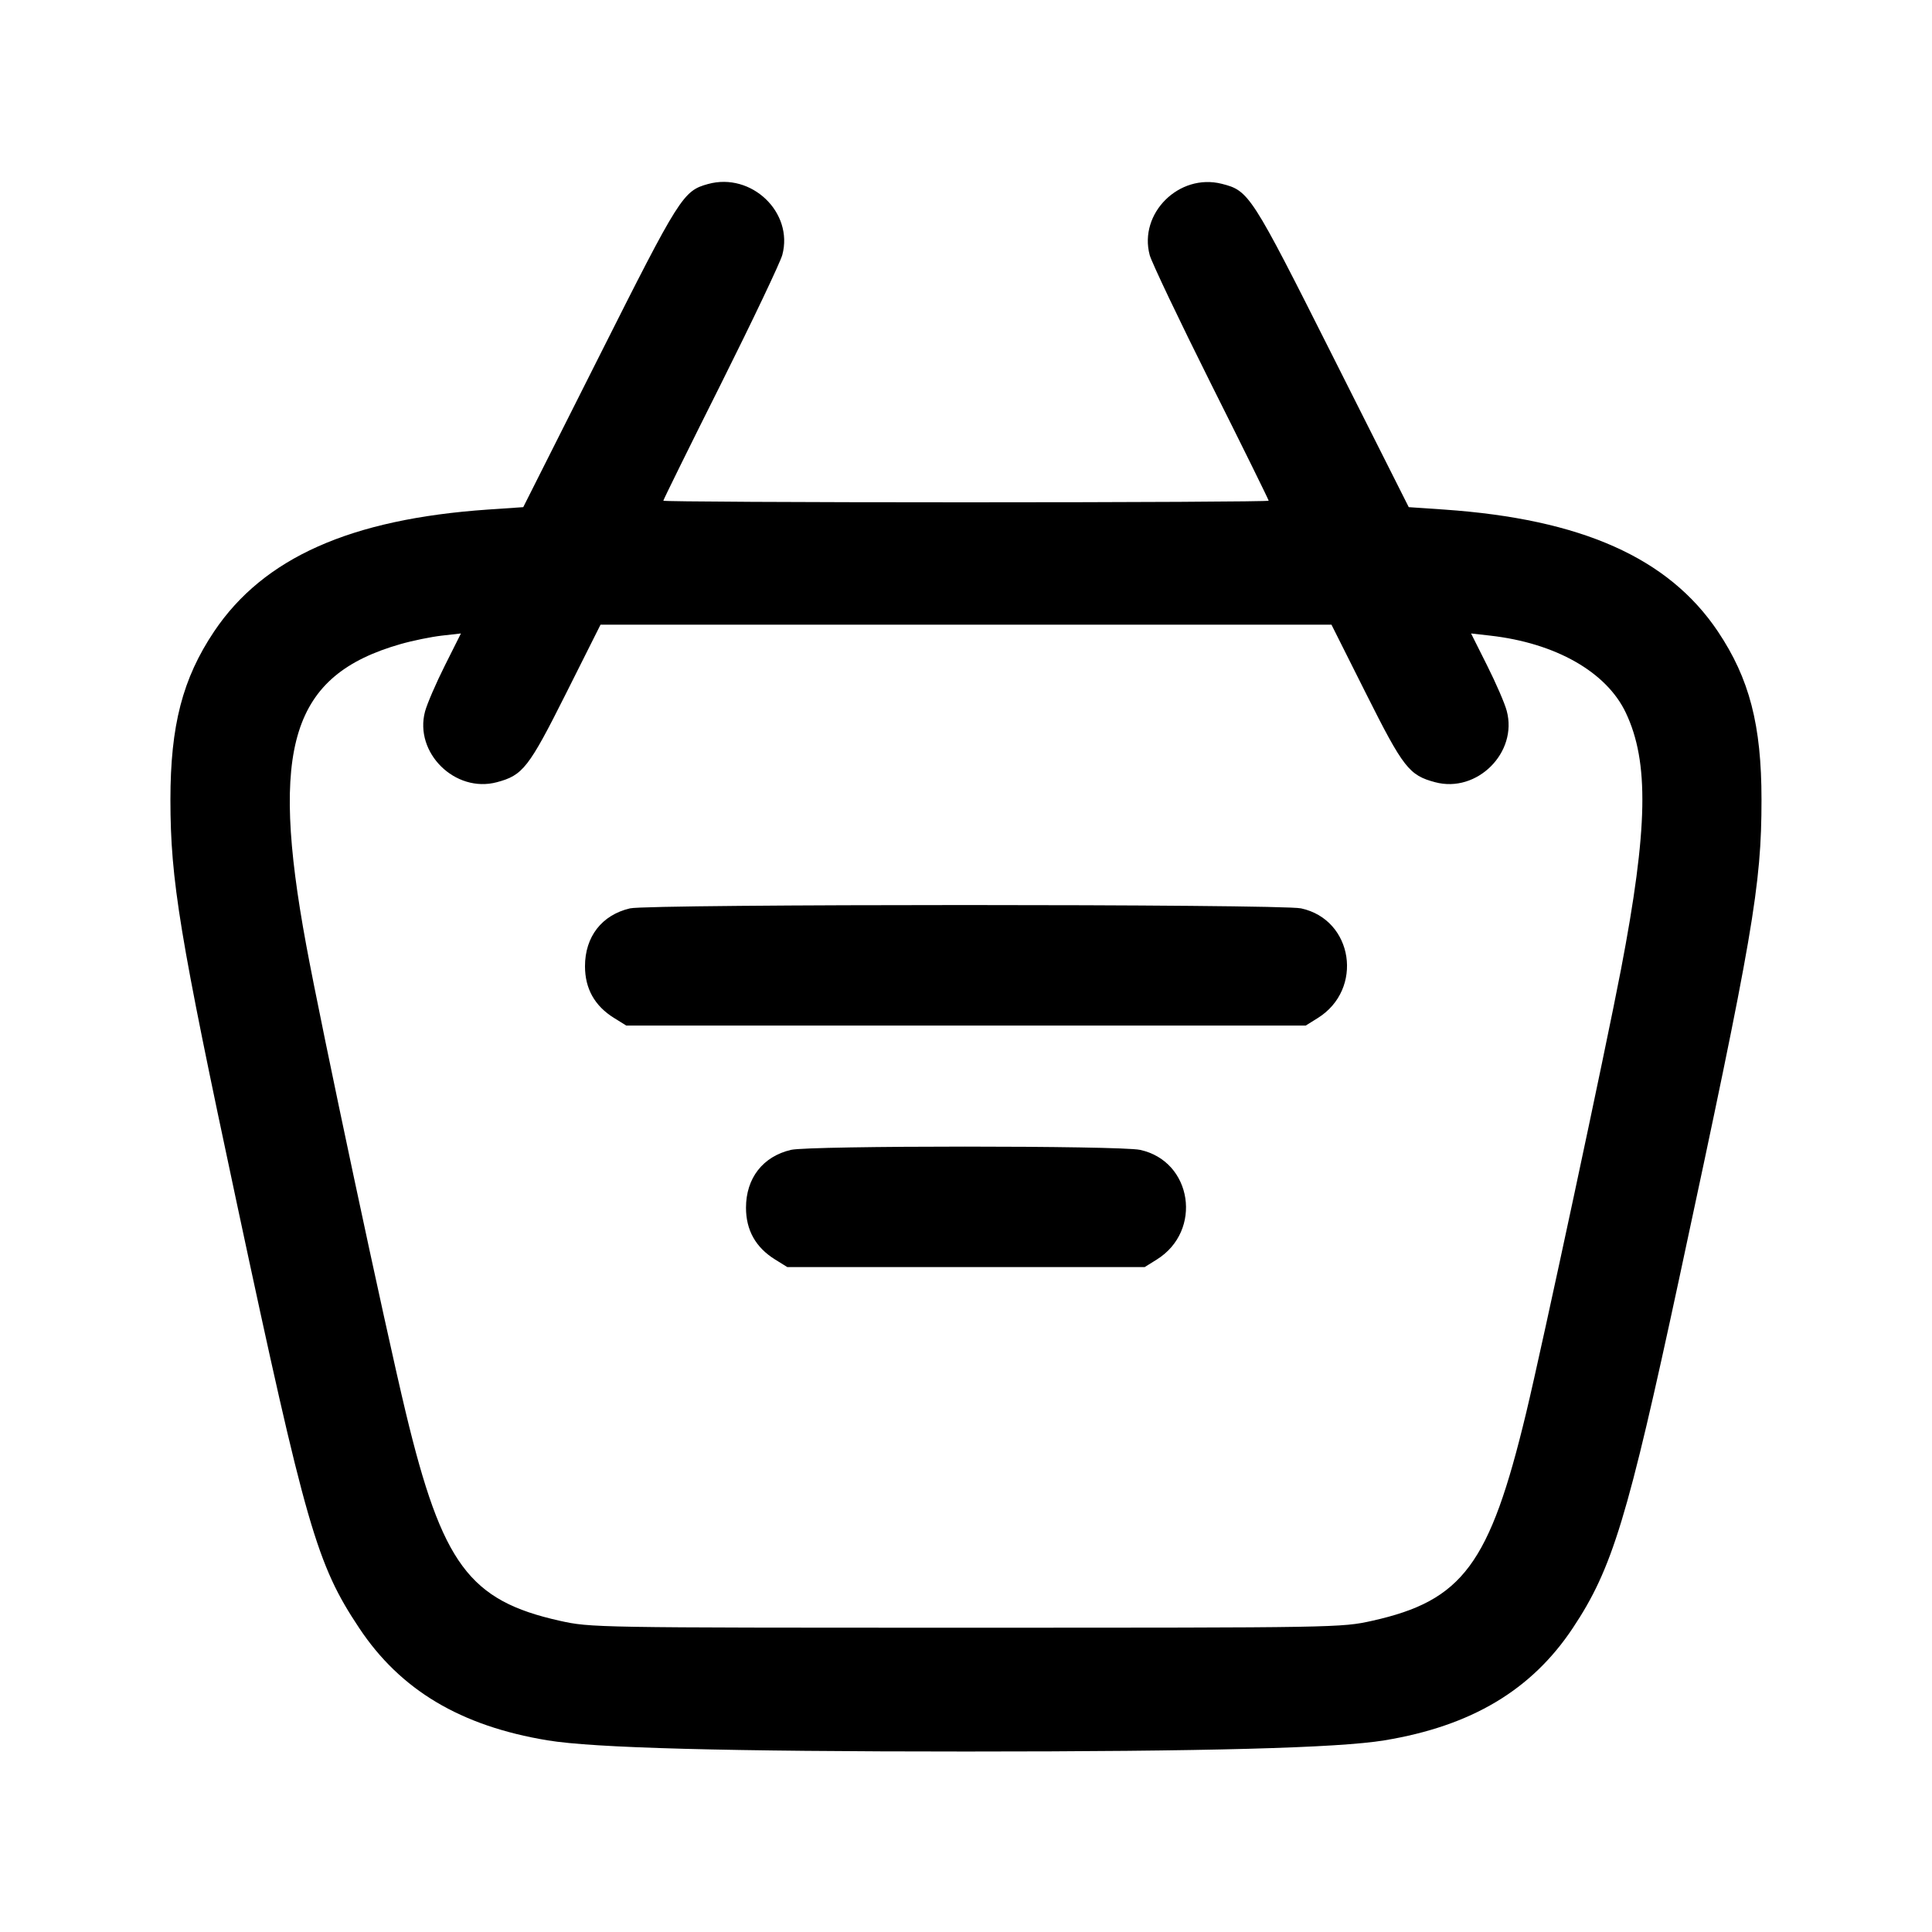 <svg width="24" height="24" viewBox="0 0 24 24" fill="none" xmlns="http://www.w3.org/2000/svg"><path d="M8.795 2.286 C 8.486 2.371,8.443 2.439,7.446 4.421 L 6.500 6.300 6.060 6.330 C 4.355 6.448,3.274 6.929,2.660 7.844 C 2.268 8.429,2.117 9.012,2.117 9.936 C 2.118 10.938,2.229 11.612,2.944 14.958 C 3.800 18.965,3.935 19.433,4.462 20.224 C 4.974 20.995,5.723 21.441,6.801 21.619 C 7.374 21.714,9.011 21.758,12.000 21.758 C 14.989 21.758,16.626 21.714,17.199 21.619 C 18.277 21.441,19.026 20.995,19.538 20.224 C 20.029 19.487,20.221 18.855,20.860 15.880 C 21.778 11.606,21.882 11.005,21.882 9.933 C 21.882 9.006,21.732 8.429,21.340 7.844 C 20.726 6.929,19.645 6.448,17.940 6.330 L 17.500 6.300 16.554 4.421 C 15.541 2.407,15.516 2.369,15.176 2.283 C 14.647 2.150,14.143 2.650,14.282 3.169 C 14.307 3.260,14.649 3.979,15.043 4.767 C 15.438 5.555,15.760 6.209,15.760 6.220 C 15.760 6.231,14.068 6.240,12.000 6.240 C 9.932 6.240,8.240 6.231,8.240 6.220 C 8.240 6.209,8.562 5.555,8.957 4.767 C 9.351 3.979,9.693 3.259,9.718 3.167 C 9.860 2.639,9.335 2.137,8.795 2.286 M16.971 8.619 C 17.433 9.540,17.505 9.631,17.828 9.717 C 18.348 9.856,18.857 9.348,18.717 8.830 C 18.693 8.738,18.583 8.485,18.473 8.266 L 18.274 7.869 18.512 7.896 C 19.324 7.988,19.956 8.347,20.196 8.853 C 20.487 9.466,20.472 10.292,20.137 12.040 C 19.949 13.024,19.156 16.731,18.958 17.553 C 18.506 19.432,18.171 19.883,17.046 20.134 C 16.663 20.219,16.621 20.220,12.000 20.220 C 7.379 20.220,7.337 20.219,6.954 20.134 C 5.828 19.883,5.494 19.431,5.042 17.553 C 4.783 16.476,3.995 12.777,3.804 11.740 C 3.347 9.269,3.623 8.388,4.976 8.001 C 5.126 7.958,5.357 7.911,5.488 7.896 L 5.726 7.869 5.527 8.266 C 5.417 8.485,5.306 8.742,5.280 8.838 C 5.143 9.351,5.654 9.855,6.172 9.717 C 6.495 9.631,6.567 9.540,7.029 8.619 L 7.460 7.760 12.000 7.760 L 16.540 7.760 16.971 8.619 M7.826 11.284 C 7.476 11.366,7.267 11.636,7.267 12.003 C 7.267 12.281,7.387 12.496,7.627 12.645 L 7.780 12.740 12.000 12.740 L 16.220 12.740 16.369 12.647 C 16.943 12.290,16.812 11.424,16.162 11.284 C 15.907 11.229,8.059 11.229,7.826 11.284 M9.826 14.284 C 9.476 14.366,9.267 14.636,9.267 15.003 C 9.267 15.281,9.387 15.496,9.627 15.645 L 9.780 15.740 12.000 15.740 L 14.220 15.740 14.369 15.647 C 14.943 15.290,14.812 14.424,14.162 14.284 C 13.910 14.230,10.056 14.230,9.826 14.284 " stroke="none" fill-rule="evenodd" fill="black"></path></svg>